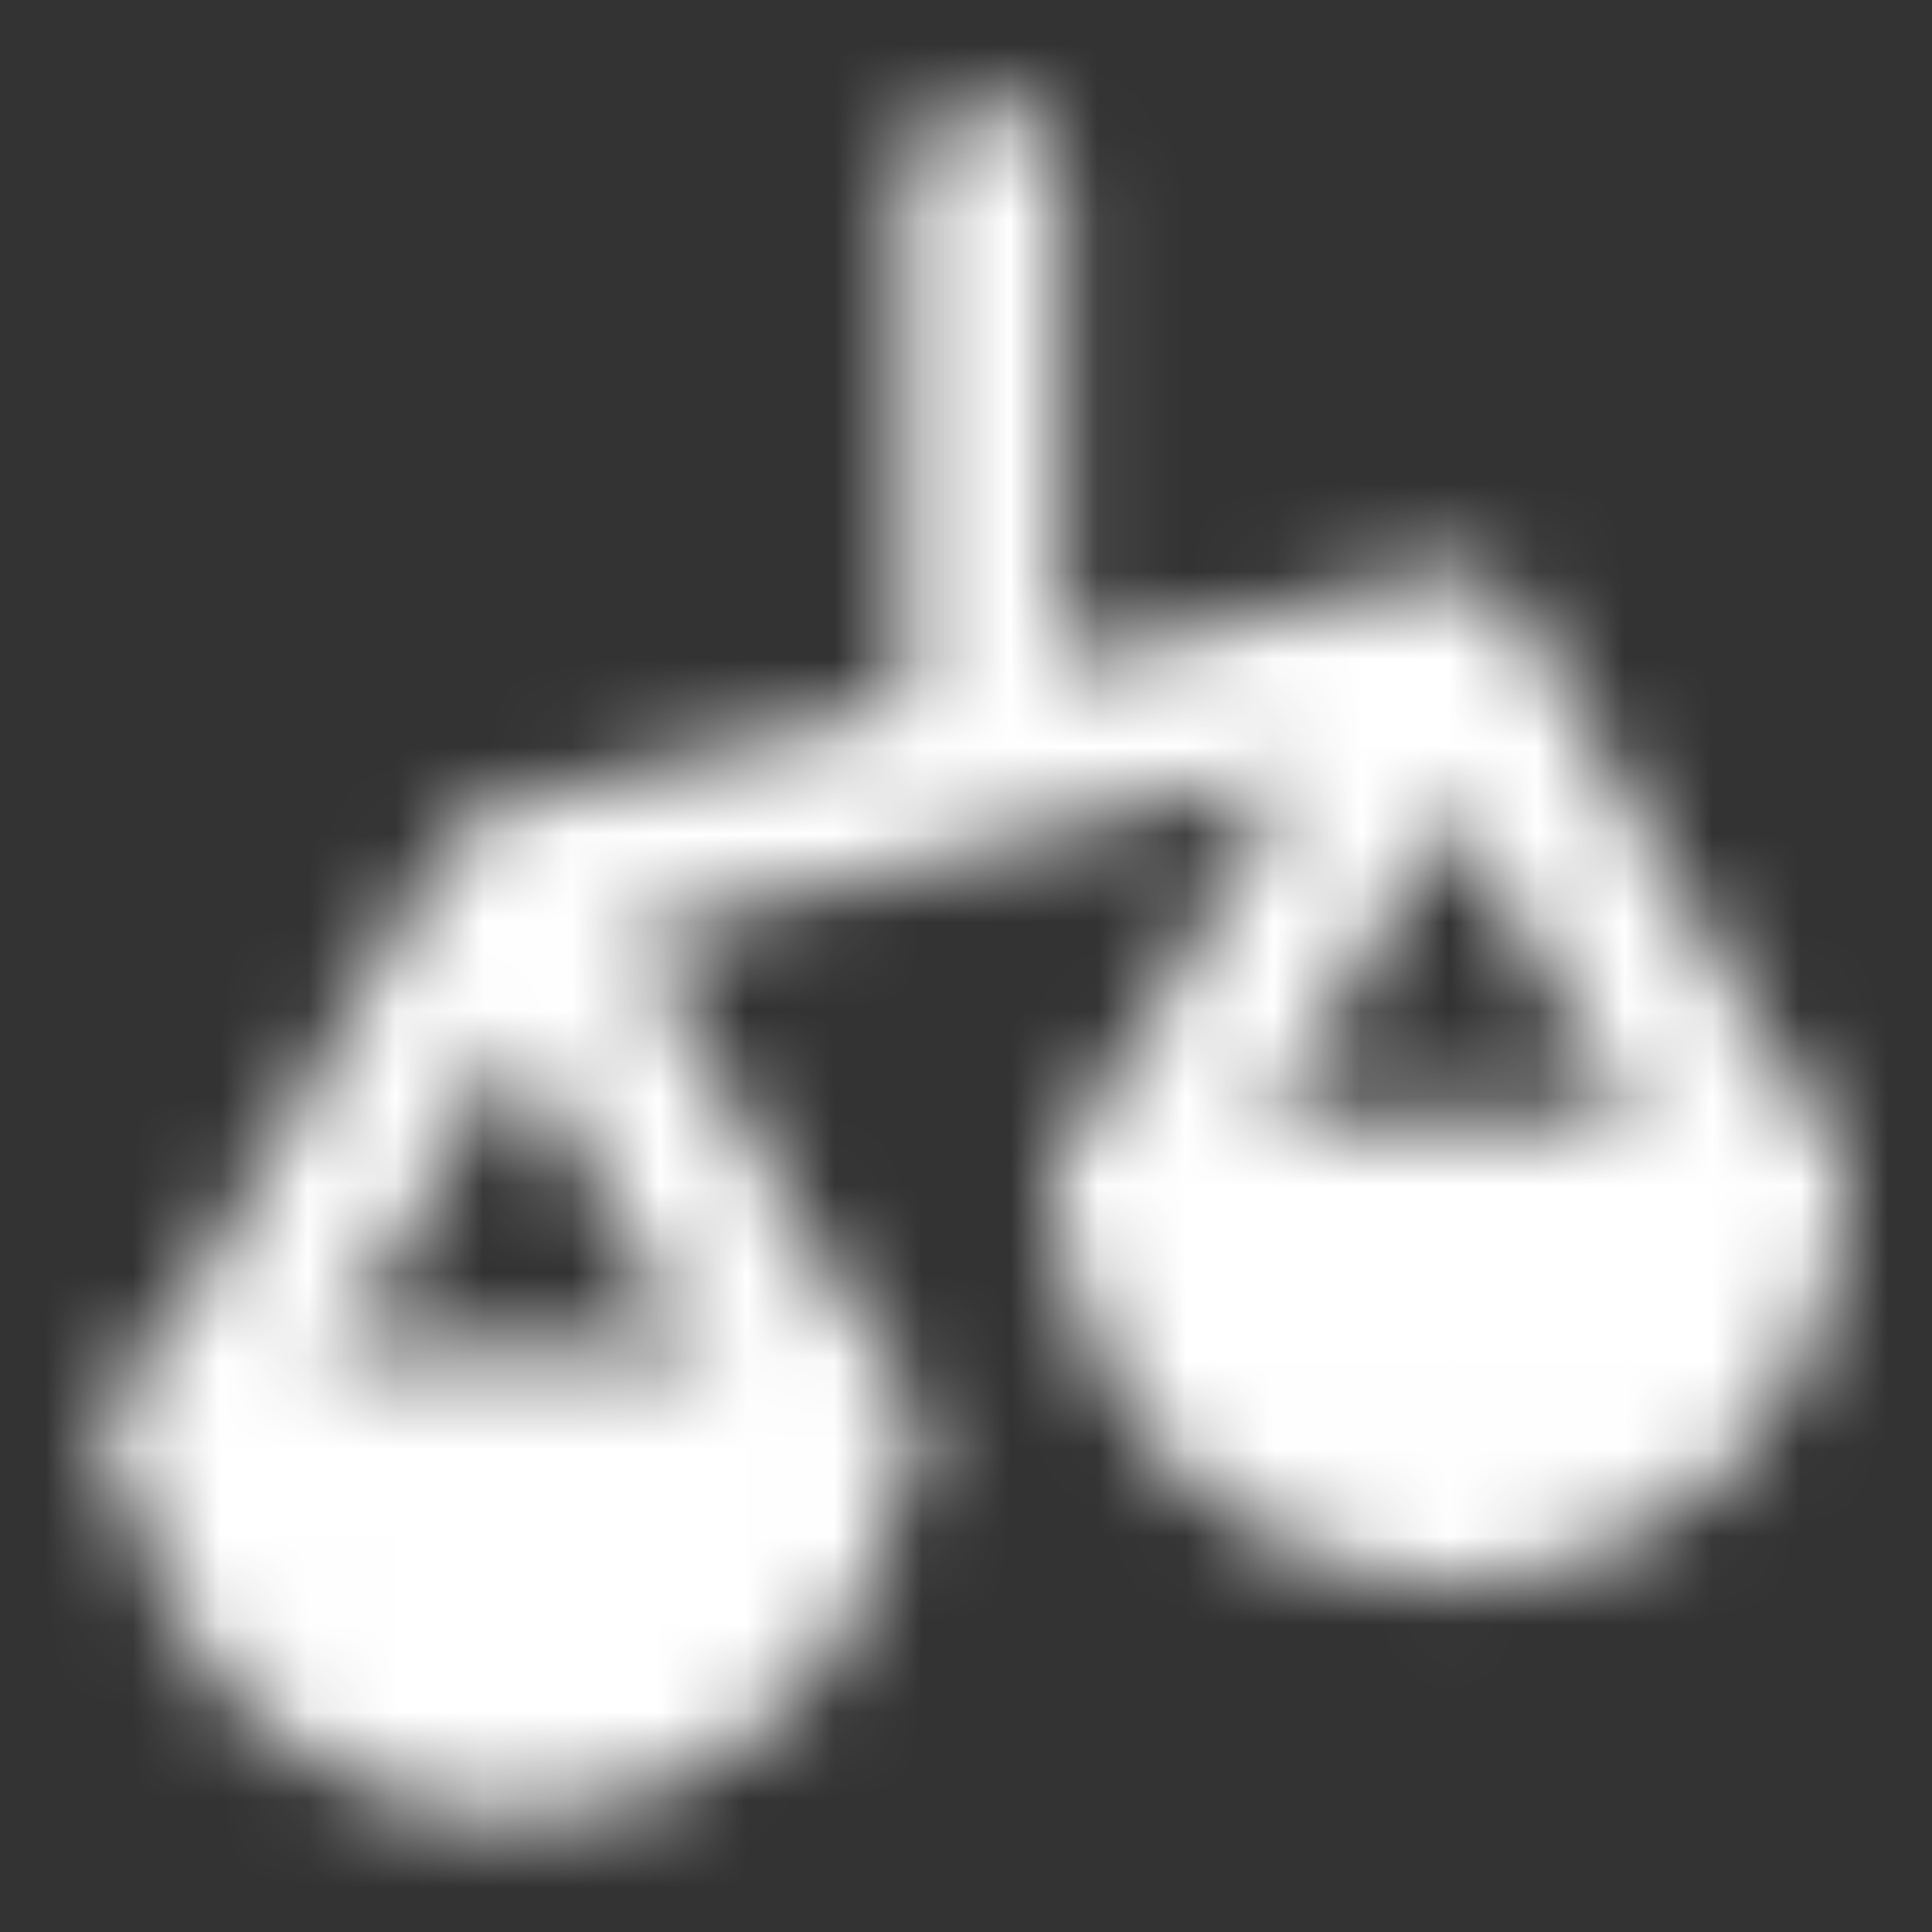 <svg width="22" height="22" viewBox="0 0 22 22" fill="none" xmlns="http://www.w3.org/2000/svg">
<rect x="0" y="0" width="22" height="22" fill="#333333" stroke="none"/>
<mask id="mask0_9851_71540" style="mask-type:alpha" maskUnits="userSpaceOnUse" x="1" y="1" width="20" height="20">
<path d="M11.195 8.73V2.065M5.862 10.064L11.195 8.73L16.527 7.397M12.972 13.618L16.527 7.397M20.082 13.618L16.527 7.397M9.417 16.285L5.862 10.064M2.307 16.285L5.862 10.064" stroke="white" stroke-width="1.777" stroke-linecap="round" stroke-linejoin="round"/>
<path fill-rule="evenodd" clip-rule="evenodd" d="M5.863 19.84C6.805 19.84 7.71 19.465 8.376 18.798C9.043 18.132 9.417 17.227 9.417 16.285H2.308C2.308 17.227 2.682 18.132 3.349 18.798C4.016 19.465 4.92 19.84 5.863 19.84ZM16.527 17.173C17.47 17.173 18.374 16.799 19.041 16.132C19.708 15.466 20.082 14.561 20.082 13.618H12.972C12.972 14.561 13.347 15.466 14.014 16.132C14.68 16.799 15.584 17.173 16.527 17.173Z" fill="white" stroke="white" stroke-width="1.777" stroke-linecap="round" stroke-linejoin="round"/>
</mask>
<g mask="url(#mask0_9851_71540)">
<path d="M0.53 0.288H21.86V21.617H0.53V0.288Z" fill="white"/>
</g>
</svg>
